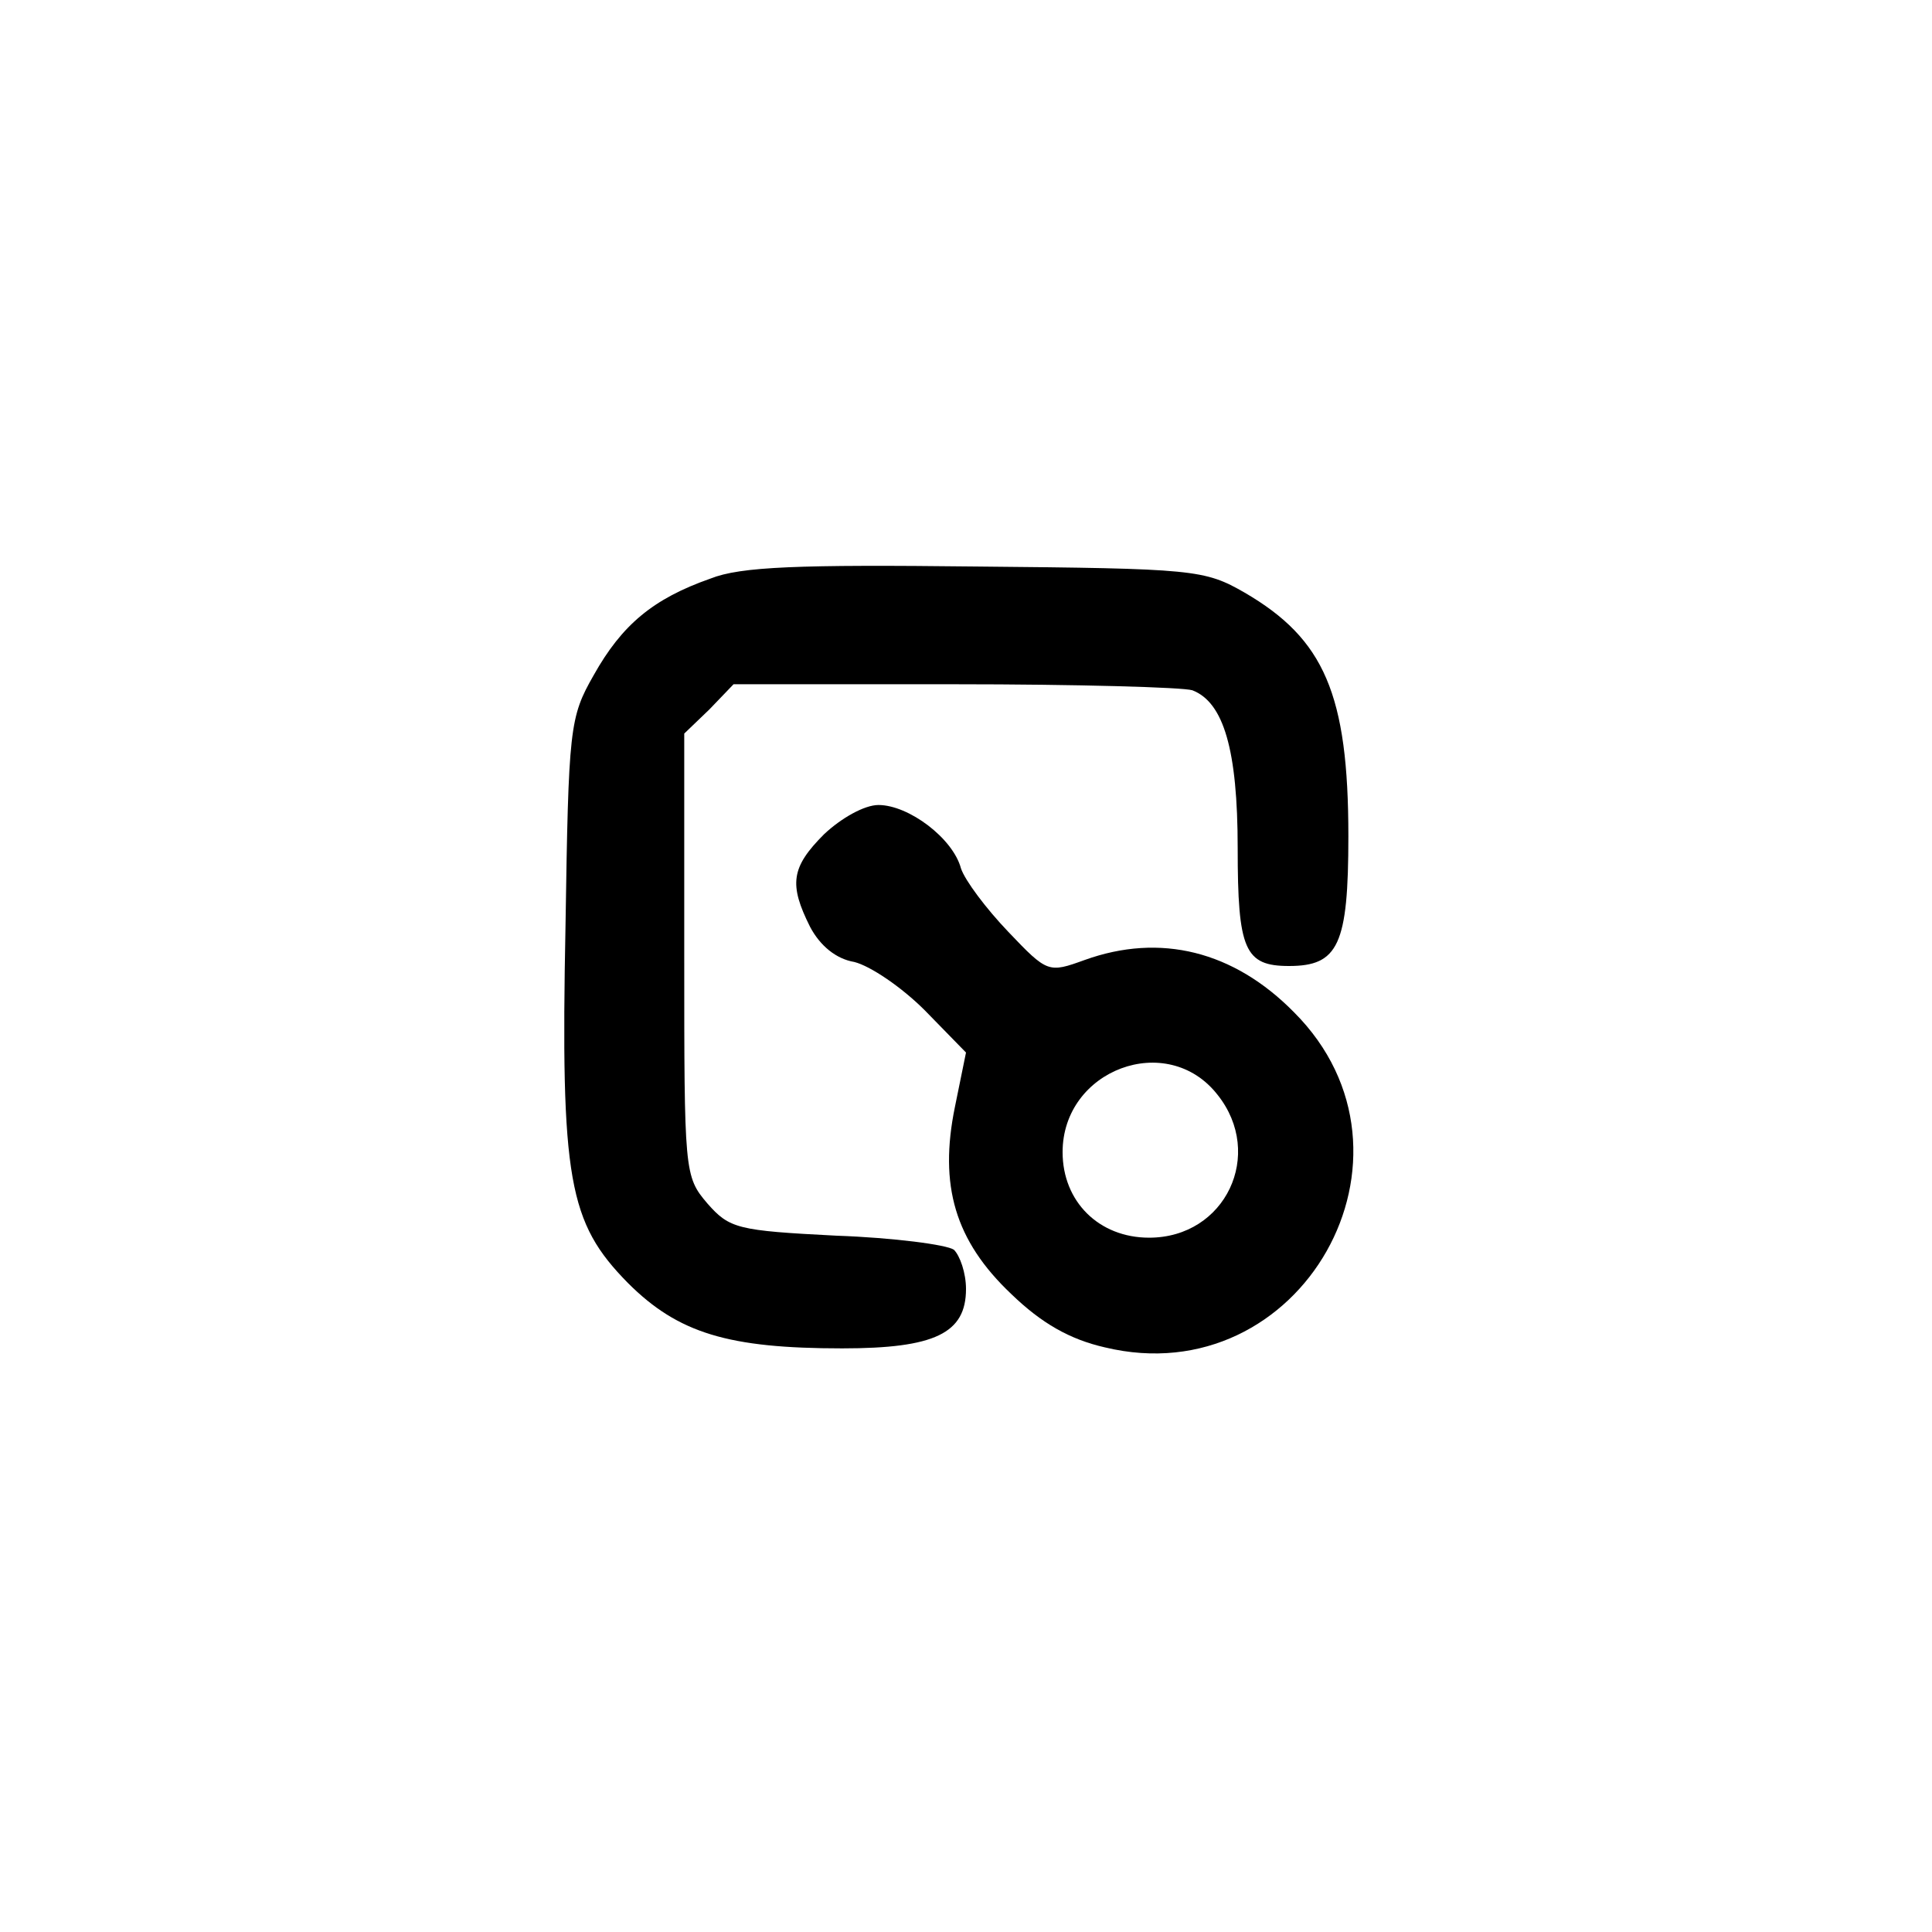 <?xml version="1.0" standalone="no"?>
<!DOCTYPE svg PUBLIC "-//W3C//DTD SVG 20010904//EN"
 "http://www.w3.org/TR/2001/REC-SVG-20010904/DTD/svg10.dtd">
<svg version="1.0" xmlns="http://www.w3.org/2000/svg"
 width="192pt" height="192pt" viewBox="0 0 192 192"
 preserveAspectRatio="xMidYMid meet">
<g transform="translate(0,192) scale(0.1,-0.1)"
fill="#000000" stroke="none">
811 c445 -92 729 -532 635 -987 -62 -301 -295 -546 -601 -630 -91 -26 -329
-26 -420 0 -291 80 -516 305 -596 596 -26 91 -26 329 0 420 120 433 542 692
982 601z"/>
<path d="M706 1345 c-57 -20 -88 -46 -116 -96 -24 -42 -25 -52 -28 -249 -5
-253 3 -295 62 -355 50 -50 100 -65 213 -65 92 0 123 15 123 59 0 16 -6 33
-12 39 -7 5 -60 12 -117 14 -98 5 -106 7 -128 32 -23 27 -23 31 -23 247 l0
220 25 24 24 25 220 0 c121 0 227 -3 236 -6 31 -12 45 -59 45 -157 0 -101 7
-117 51 -117 49 0 59 21 59 129 0 141 -24 196 -103 242 -40 23 -50 24 -267 26
-176 2 -234 0 -264 -12z"/>
<path d="M819 1091 c-33 -33 -35 -50 -14 -92 10 -19 26 -32 44 -35 16 -4 47
-25 70 -48 l41 -42 -11 -54 c-16 -78 0 -133 56 -186 30 -29 58 -45 93 -53 195
-47 330 191 188 333 -60 61 -133 79 -208 52 -36 -13 -37 -13 -76 28 -22 23
-43 51 -47 63 -8 30 -52 63 -82 63 -14 0 -37 -13 -54 -29z m391 -259 c47 -59
8 -142 -68 -142 -50 0 -86 36 -86 85 0 82 104 121 154 57z"/>
</g>
</svg>
